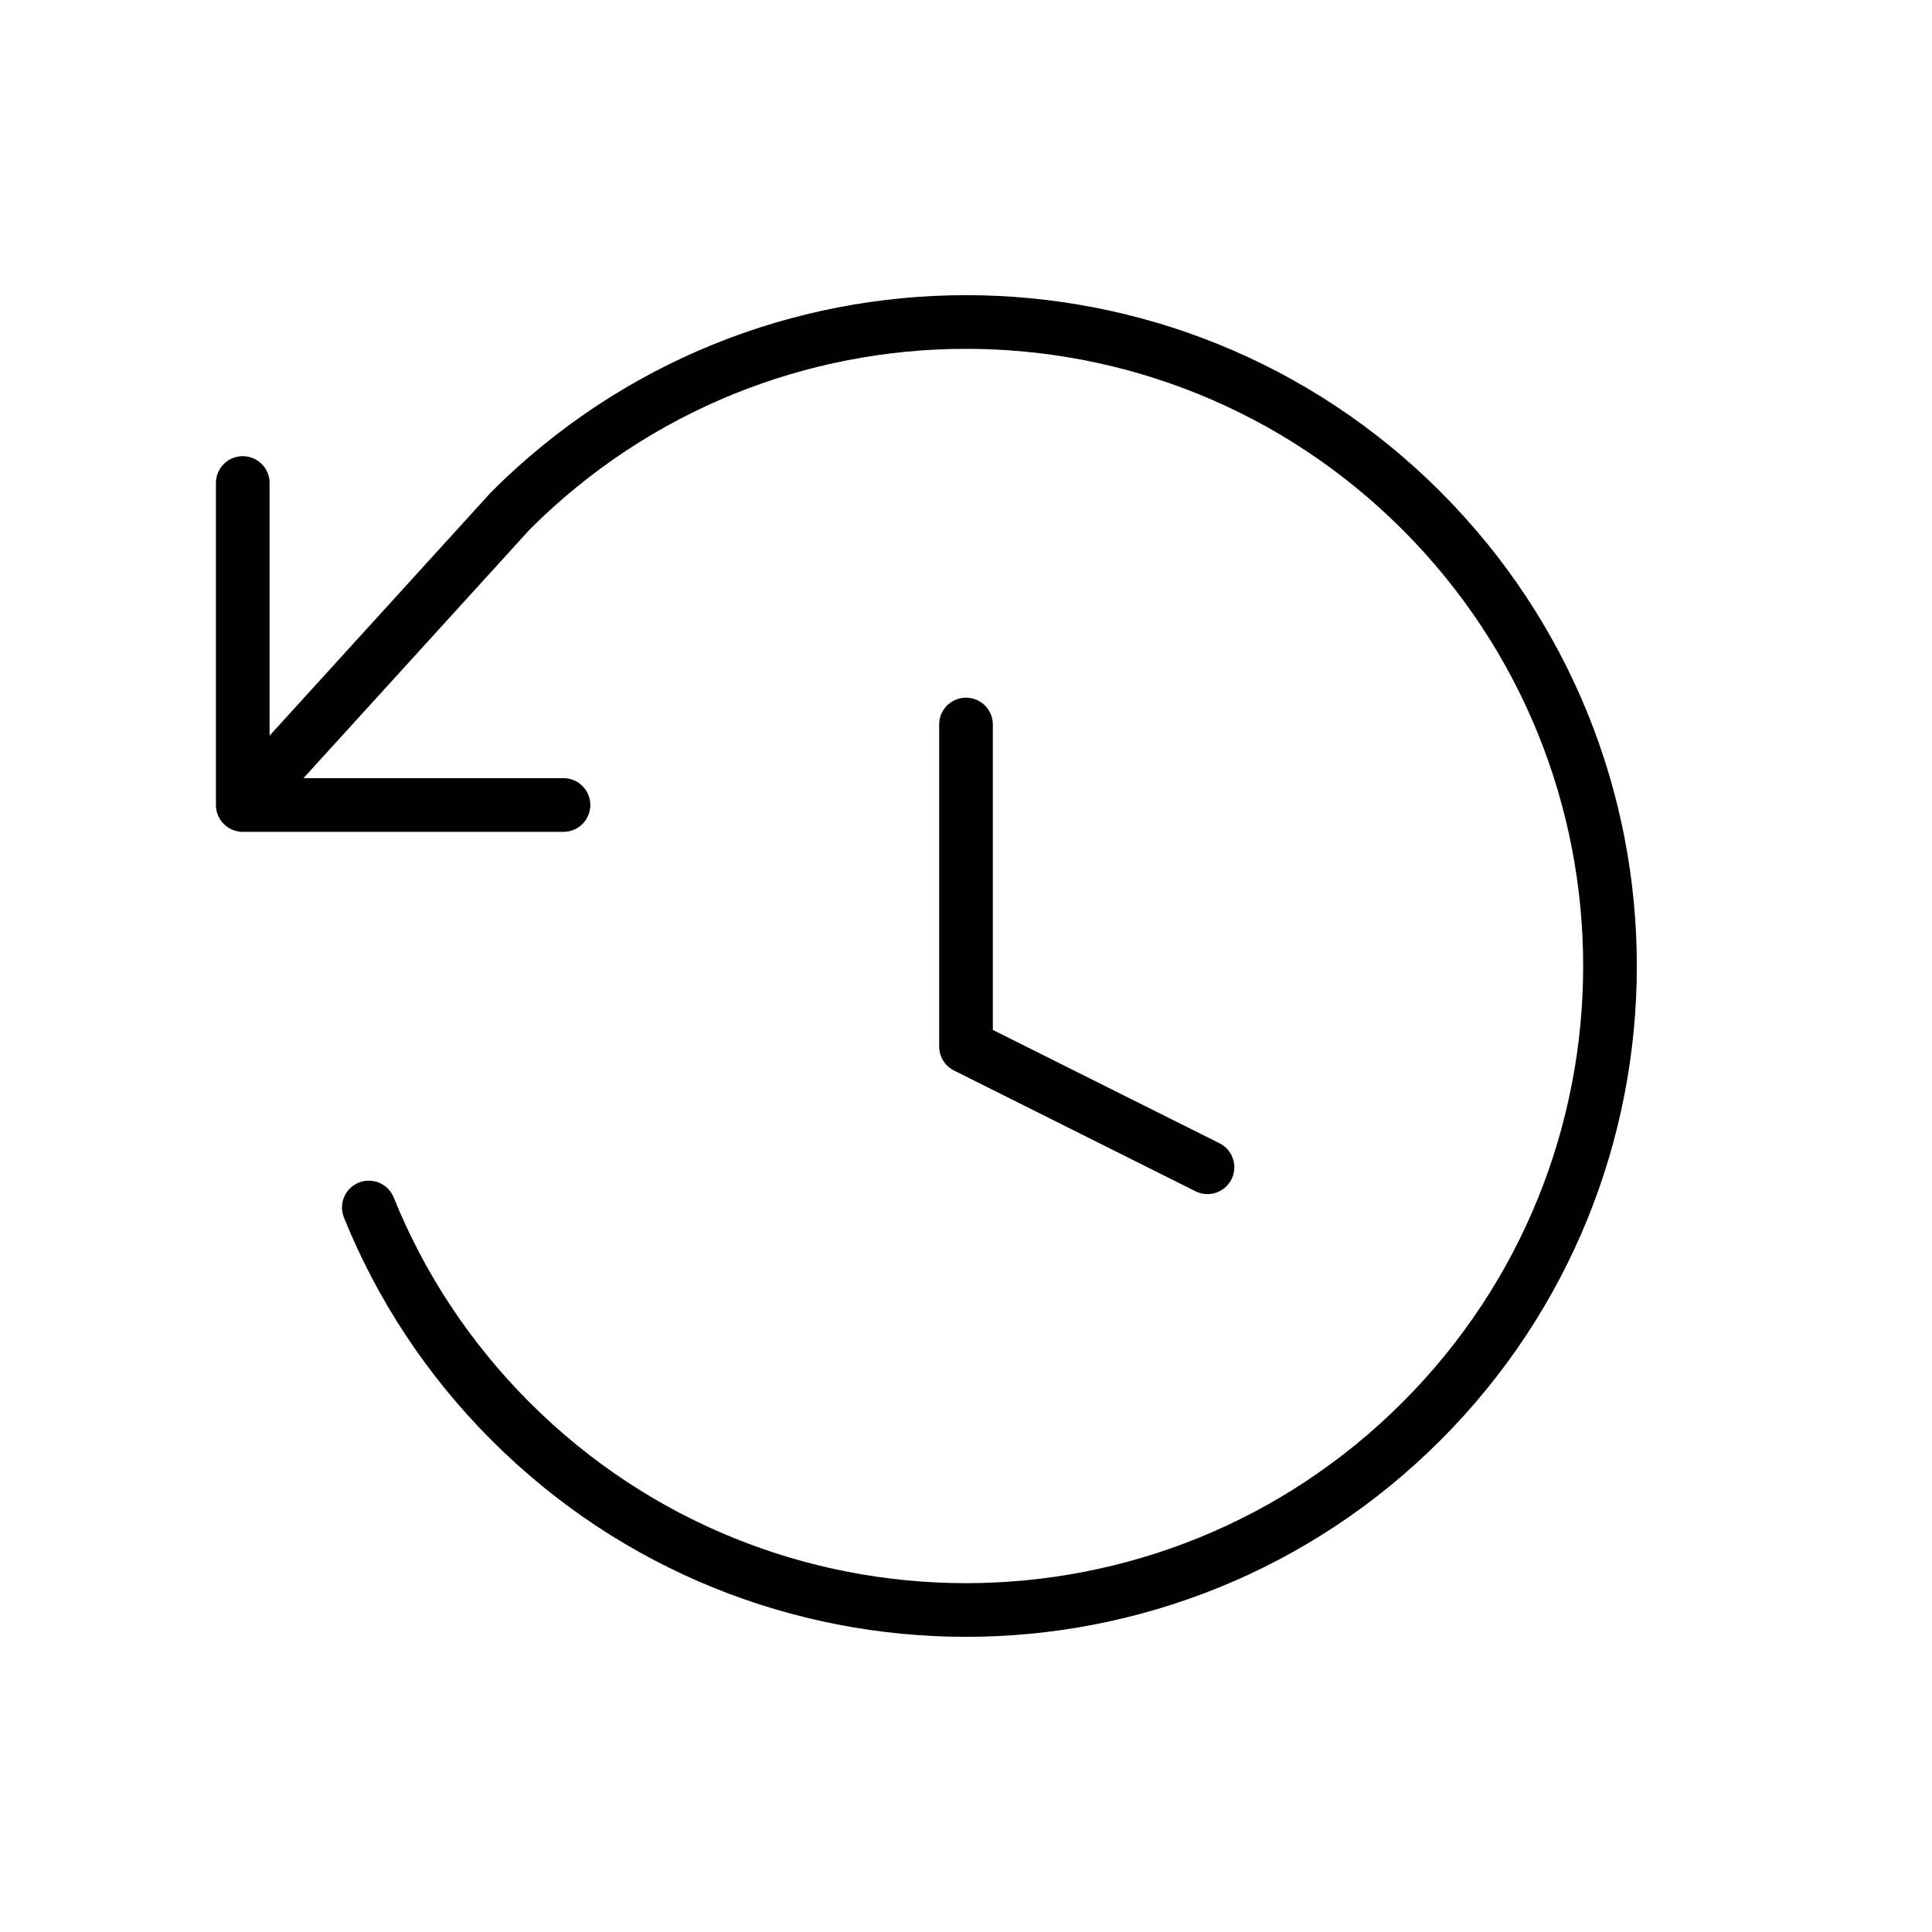 <svg width="72" height="72" viewBox="0 0 72 72" fill="none" xmlns="http://www.w3.org/2000/svg">
<g id="history">
<path id="Icon" d="M9.047 30H21M9.047 30V18M9.047 30L19.029 19.029C28.402 9.657 43.598 9.657 52.971 19.029C62.343 28.402 62.343 43.598 52.971 52.971C43.598 62.343 28.402 62.343 19.029 52.971C16.678 50.619 14.916 47.901 13.745 45M36 27V39L45 43.5" stroke="black" stroke-width="2" stroke-linecap="round" stroke-linejoin="round"/>
</g>
</svg>
